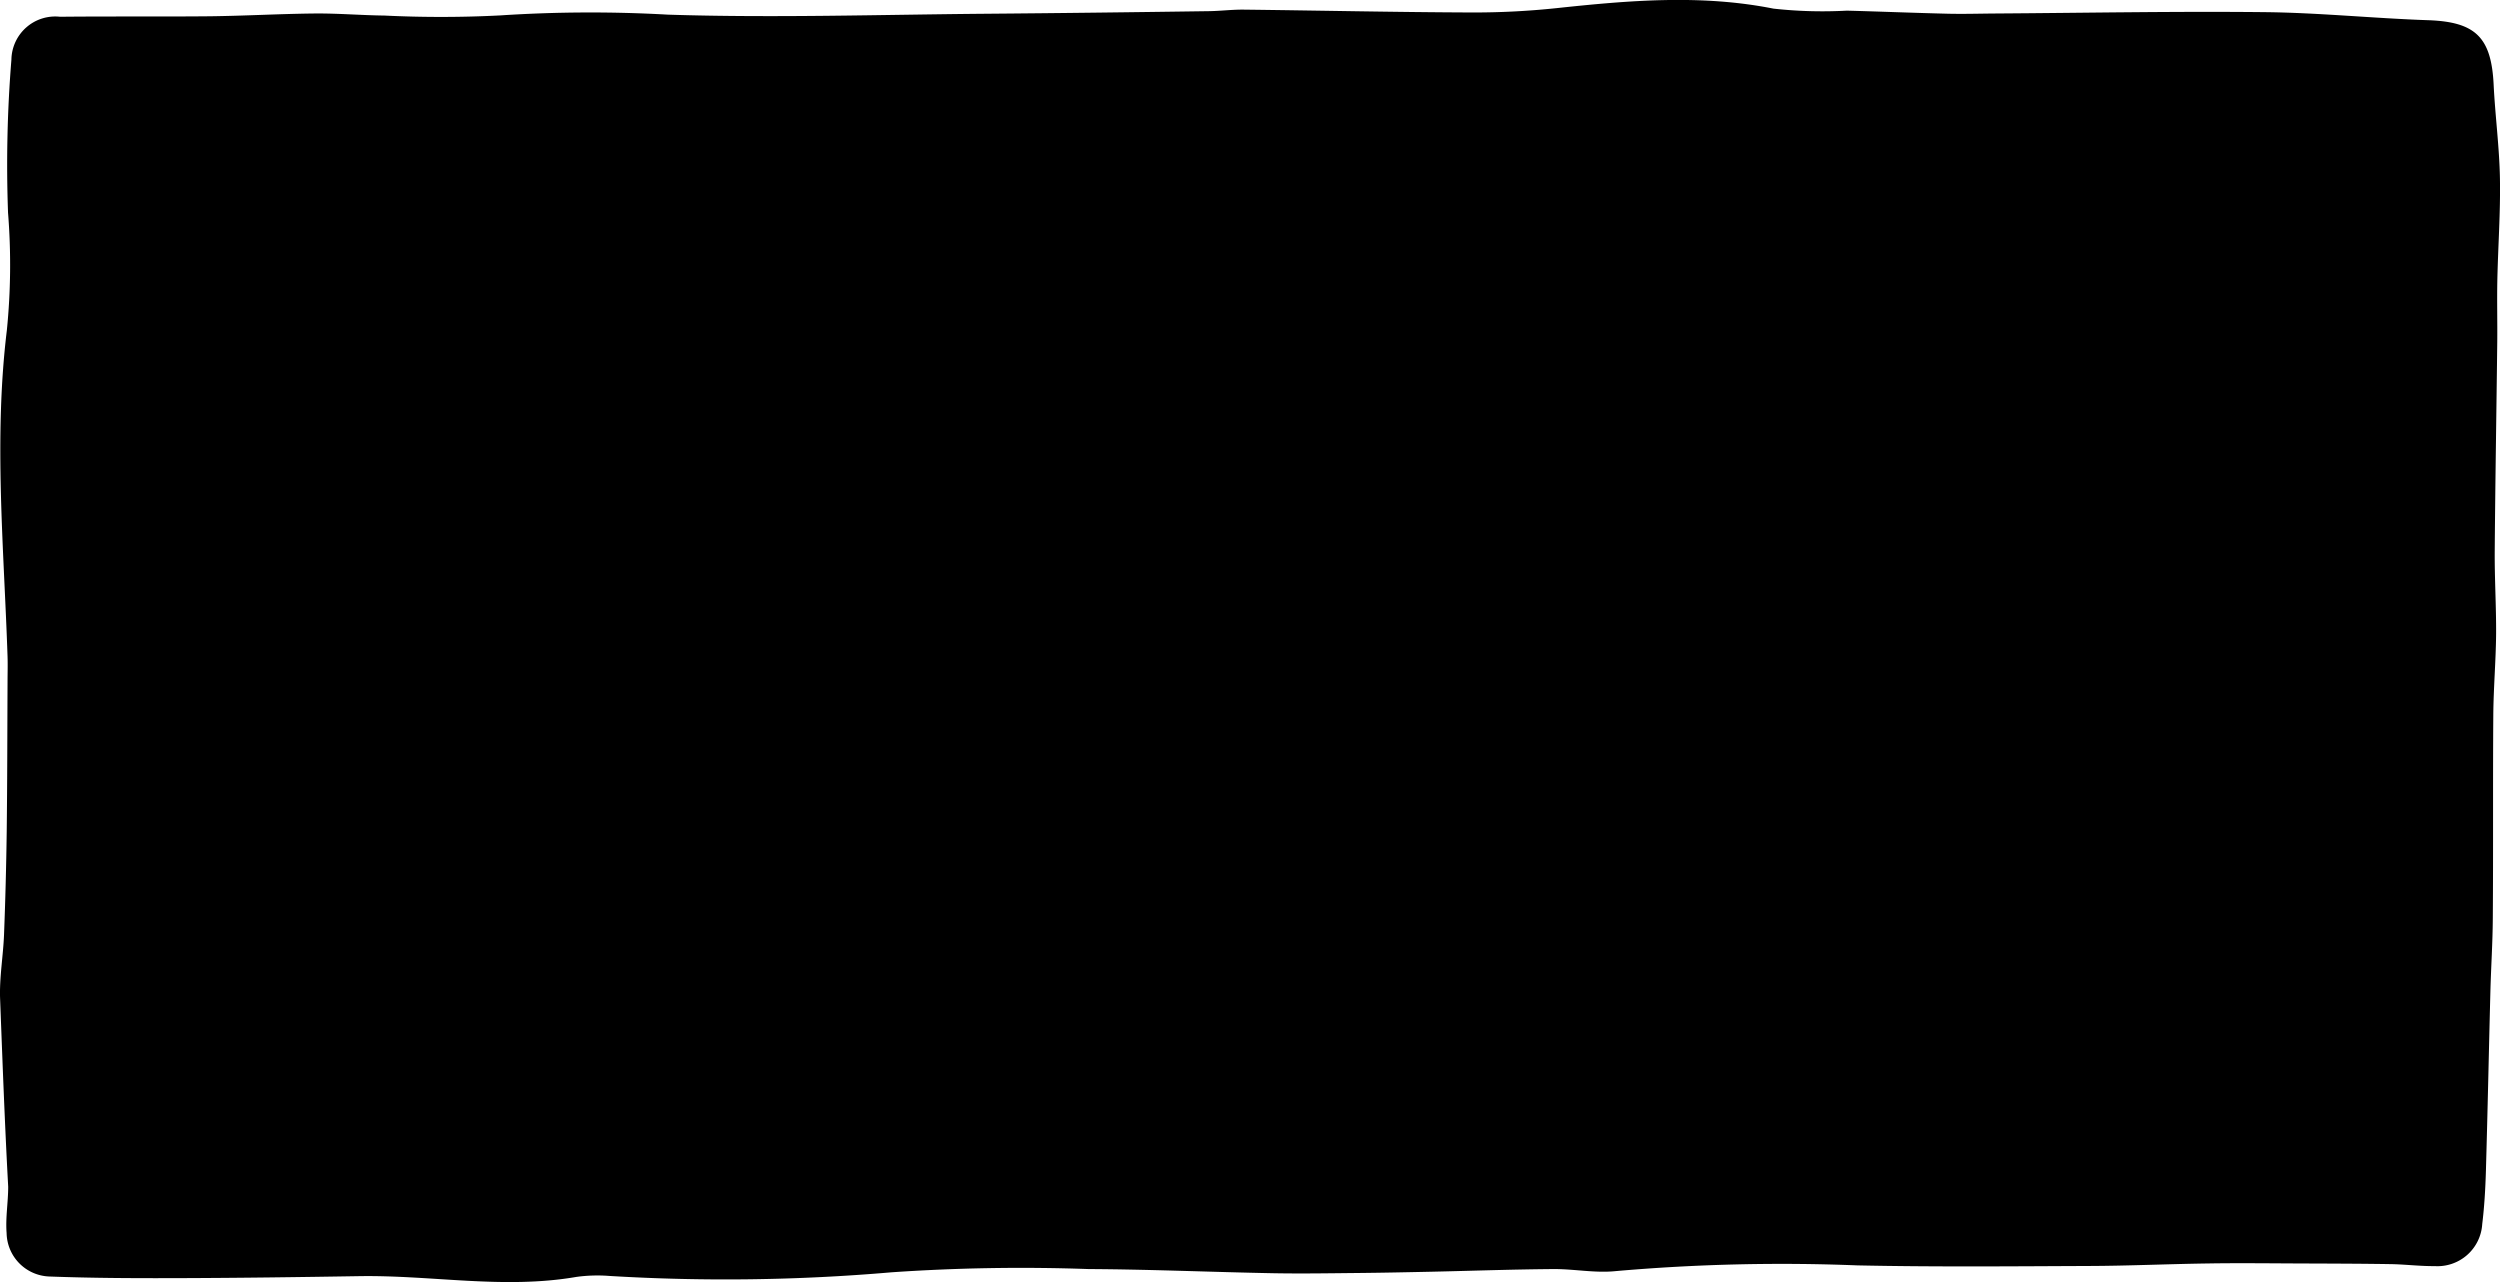 <svg xmlns="http://www.w3.org/2000/svg" width="162.308" height="83.232" viewBox="0 0 162.308 83.232" preserveAspectRatio="none">
  <title>mask-s-horizontal</title>
    <path d="M.532,77.049C.31,72.989.163,68.922.007,64.859c-.053-1.388.2-2.786.255-4.182Q.391,57.338.436,54c.039-3.238.038-6.476.054-9.715,0-.556.019-1.113,0-1.669-.236-7.063-.9-14.137-.044-21.185a42.456,42.456,0,0,0,.076-7.62A85.033,85.033,0,0,1,.741,3.868,2.846,2.846,0,0,1,3.9,1.088c3.232-.034,6.464,0,9.7-.031C15.866,1.031,18.14.9,20.416.876c1.514-.014,3.03.116,4.546.134A75.216,75.216,0,0,0,32.486,1,89.729,89.729,0,0,1,43.364.951c6.863.219,13.741,0,20.612-.058,4.834-.039,9.668-.1,14.5-.168.758-.01,1.515-.108,2.272-.1,4.905.057,9.809.165,14.714.185a51.168,51.168,0,0,0,5.618-.284c4.69-.5,9.356-.9,14.058.034a28.935,28.935,0,0,0,4.767.131c2.193.058,4.385.148,6.578.2,1.032.024,2.065-.009,3.1-.015,5.83-.038,11.66-.15,17.489-.087,3.512.039,7.018.4,10.531.521,3.095.1,4.143,1.087,4.292,4.186.1,2.034.373,4.062.409,6.1.039,2.193-.122,4.39-.169,6.585-.028,1.353.009,2.706-.006,4.059-.051,4.509-.129,9.018-.163,13.527-.013,1.8.1,3.594.089,5.39-.015,1.755-.169,3.508-.182,5.263-.032,4.392,0,8.785-.032,13.177-.009,1.6-.116,3.191-.157,4.787-.1,3.875-.179,7.75-.29,11.624-.034,1.157-.1,2.317-.24,3.466A2.91,2.91,0,0,1,158.07,82.2c-.956.01-1.914-.114-2.872-.129-2-.032-3.993-.035-5.99-.043-1.953-.008-3.907-.032-5.86,0-2.555.035-5.11.153-7.665.163-5.033.021-10.068.069-15.1-.038a123.773,123.773,0,0,0-15.68.371c-1.337.141-2.712-.143-4.069-.132-2.631.02-5.262.114-7.893.172-1.6.034-3.2.068-4.794.083-1.83.018-3.662.049-5.492.015-3.988-.075-7.975-.249-11.963-.27a123.326,123.326,0,0,0-12.8.209,125.619,125.619,0,0,1-18.319.238,10.035,10.035,0,0,0-2.145.061c-4.71.816-9.409-.125-14.113-.048-3.872.063-7.746.116-11.619.128-2.836.01-5.675,0-8.508-.106A2.874,2.874,0,0,1,.429,80.055C.351,79.061.532,78.049.532,77.049Z"/>
</svg>
